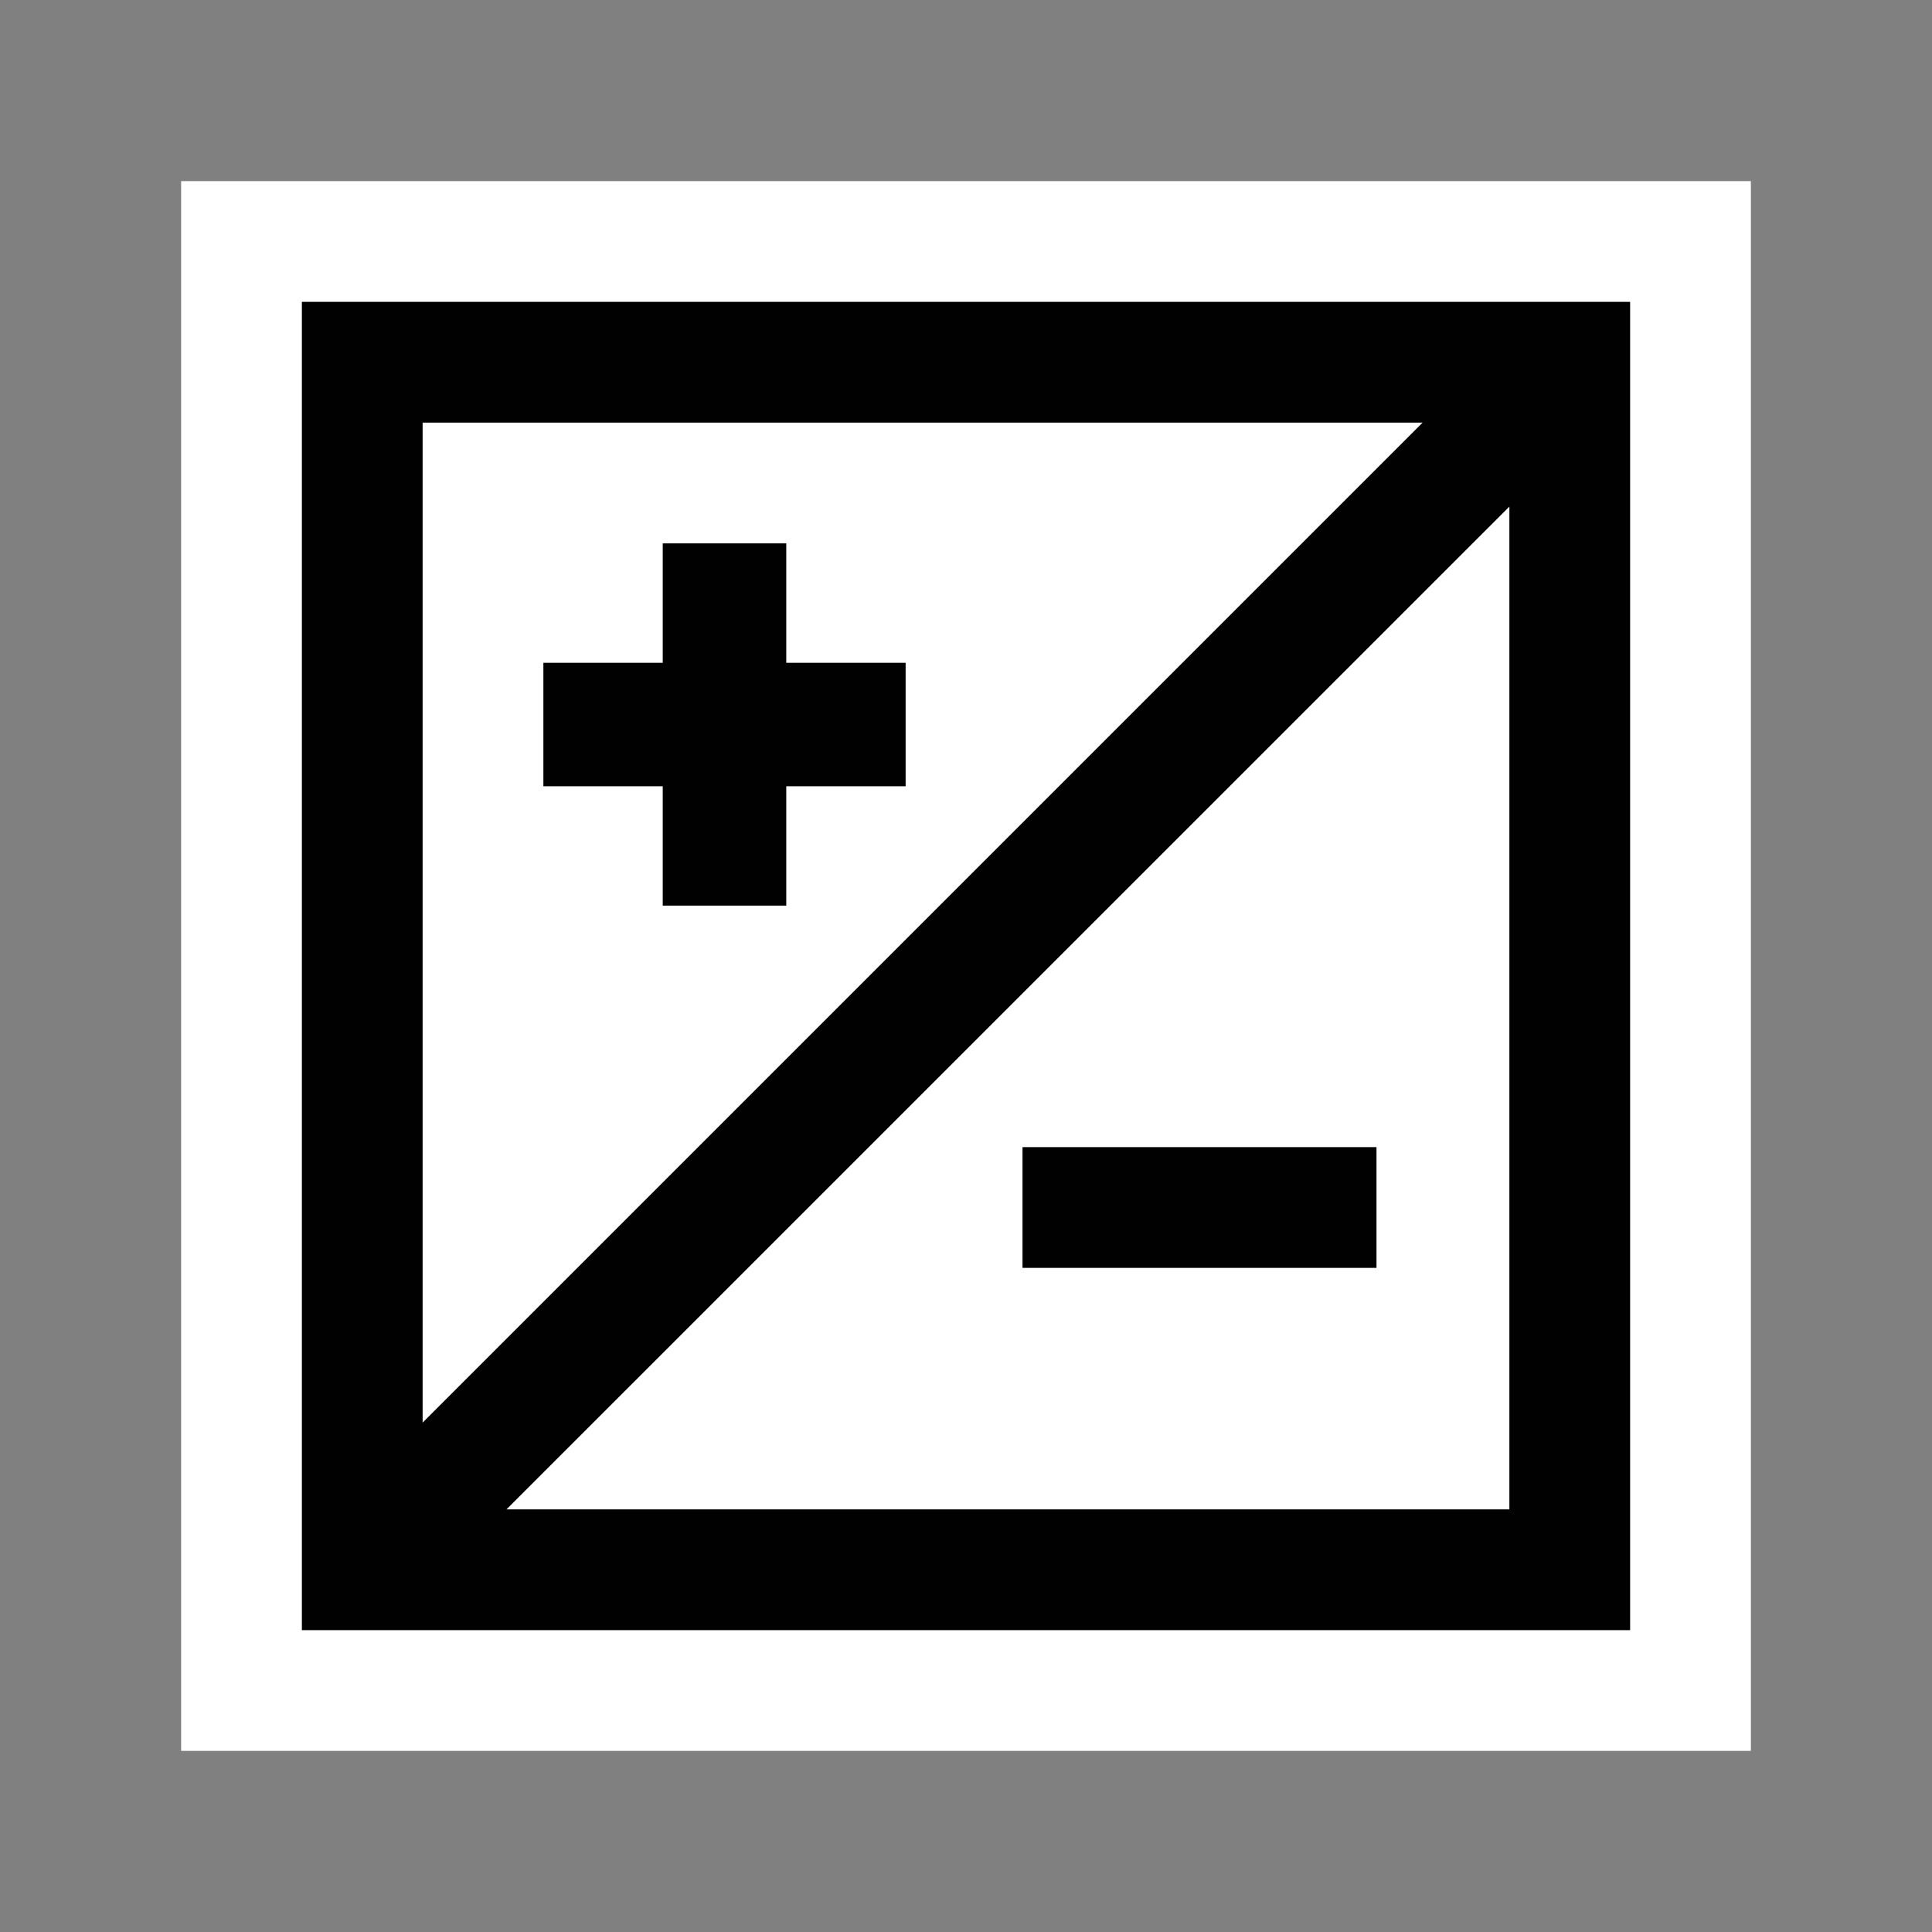 <?xml version="1.0" encoding="UTF-8" standalone="no"?>
<!DOCTYPE svg PUBLIC "-//W3C//DTD SVG 1.1 Tiny//EN" "http://www.w3.org/Graphics/SVG/1.1/DTD/svg11-tiny.dtd">
<svg xmlns="http://www.w3.org/2000/svg" xmlns:xlink="http://www.w3.org/1999/xlink" baseProfile="tiny" height="32" version="1.1" viewBox="0 0 32 32" width="32">
<rect x="0" y="0" width="32" height="32" fill="#808080" stroke="none"/>
<g>
<rect fill="none" height="32" width="32"/>
<rect fill="#FFFFFF" height="26" width="26" x="3" y="3"/>
<path d="M5,5v22h22V5H5z M25,8.391V25H8.389L25,8.391z M7,23.563V7h16.563L7,23.563z" fill="#010101"/>
<rect fill="#010101" height="2" width="5.863" x="16.936" y="19"/>
<polygon fill="#010101" points="9,13.023 10.977,13.023 10.977,15 13.023,15 13.023,13.023 15,13.023 15,10.978 13.023,10.978    13.023,9 10.977,9 10.977,10.978 9,10.978  "/>
</g>
</svg>
